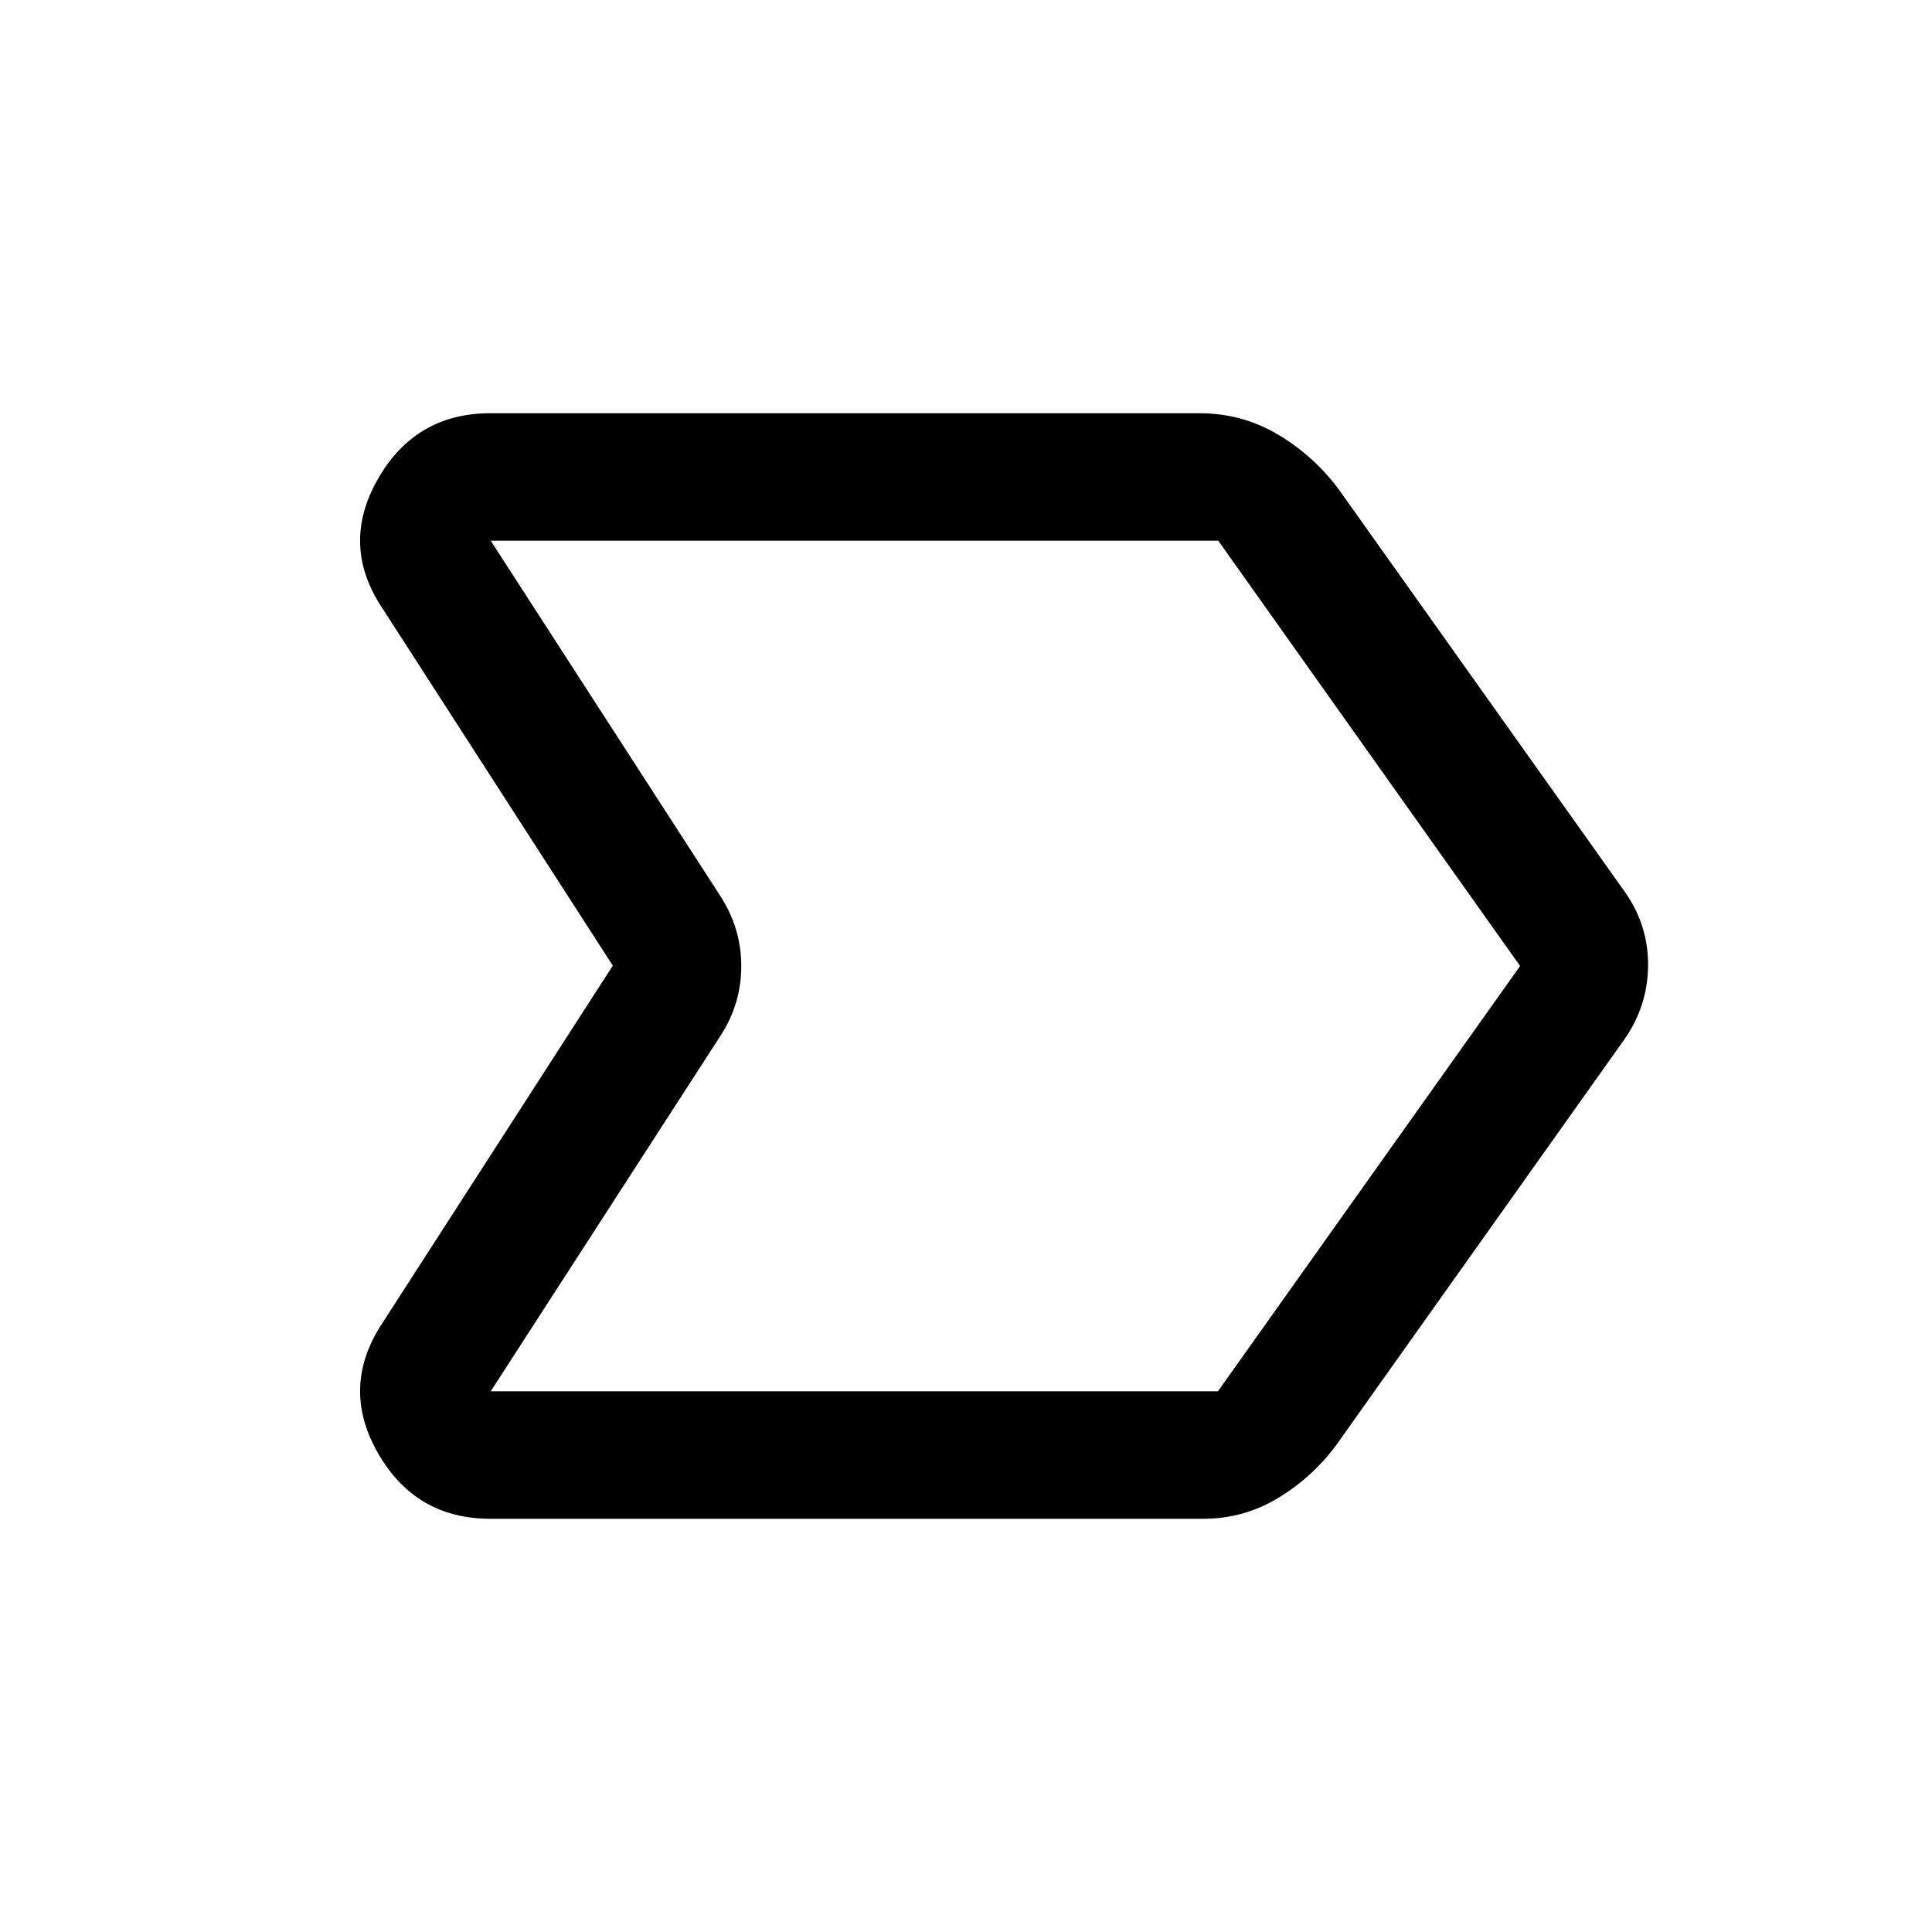 <svg xmlns="http://www.w3.org/2000/svg" height="40" viewBox="0 -960 960 960" width="40"><path d="M243.67-205.33q-37.29 0-55.98-32.84Q169-271 190.17-302.83L304.5-480.17 190.17-657.5Q169-689 187.69-721.83q18.69-32.84 55.98-32.84h352.15q21.51 0 39.35 10.67 17.83 10.67 30.16 27.33l142.17 200q11.67 16.64 11.42 36.74T807-443.33L664-242q-11.83 16-28.9 26.33-17.07 10.34-37.16 10.34H243.67Zm361.51-63.34L755.33-480 605.34-691.33H243.83L358-514.67q10.33 16.01 10.33 34.76 0 18.74-10.33 34.58L243.83-268.67h361.35ZM499.83-480Z"/></svg>